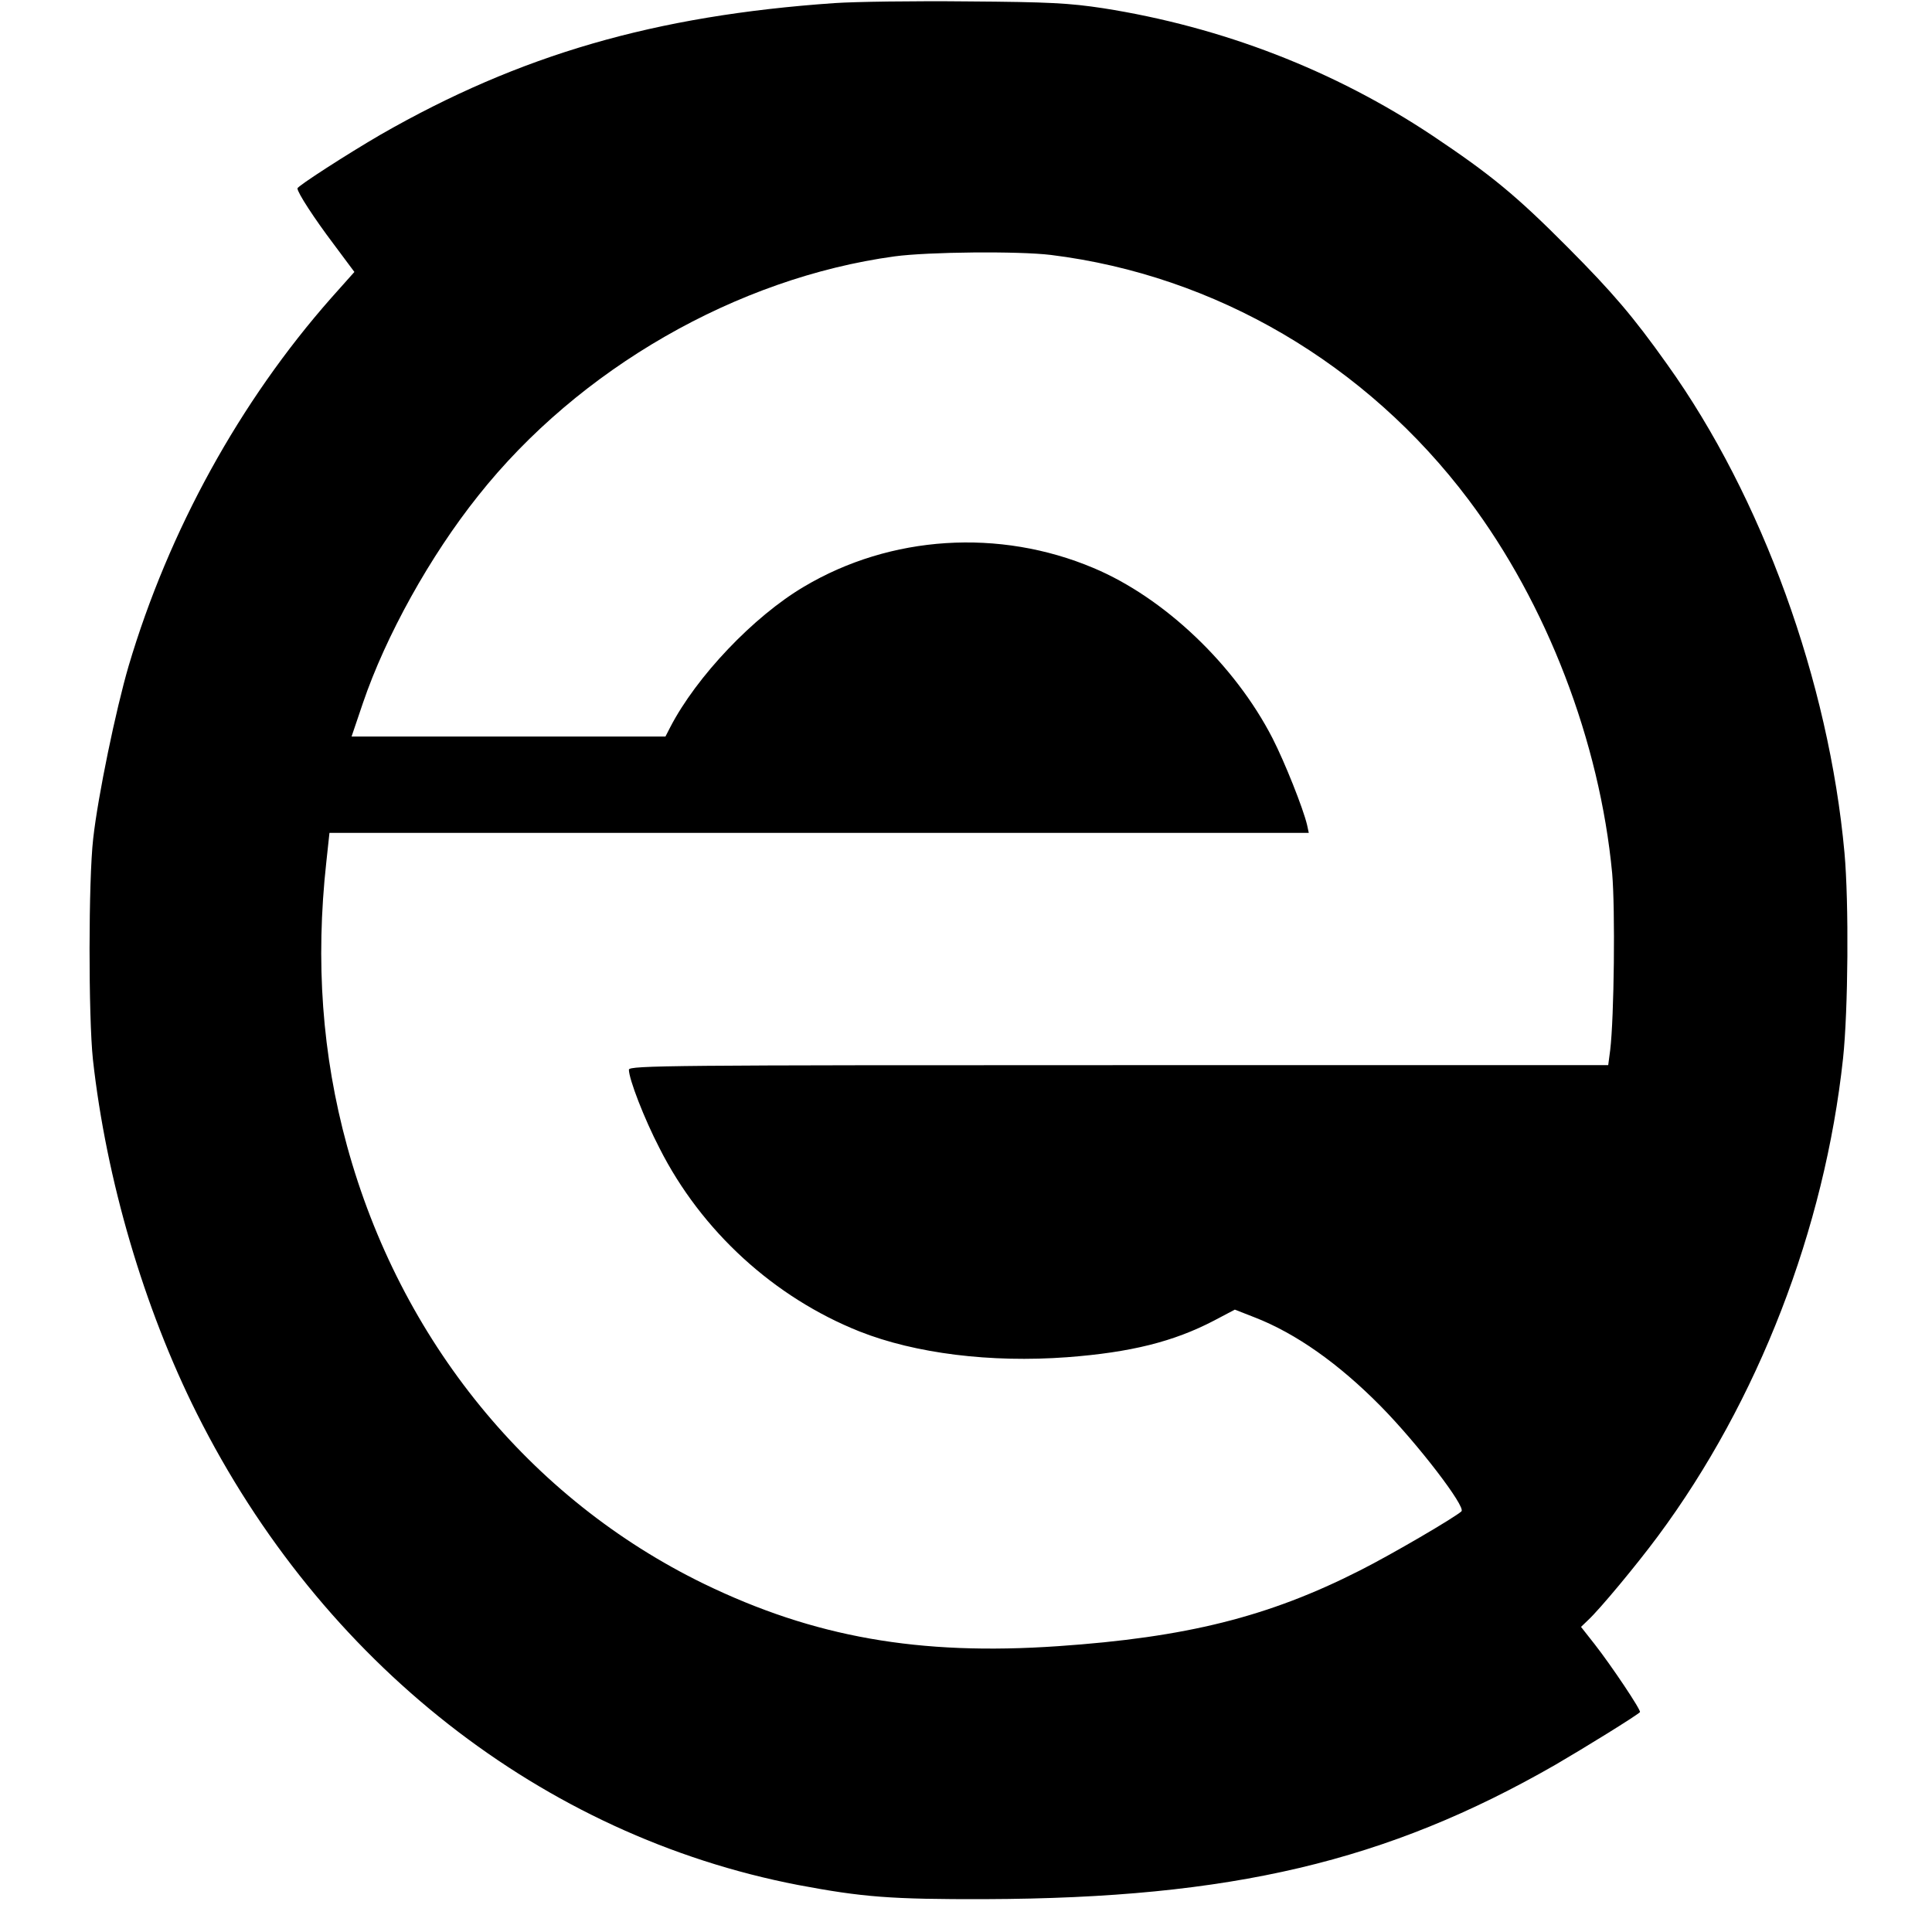 <?xml version="1.0" standalone="no"?>
<!DOCTYPE svg PUBLIC "-//W3C//DTD SVG 20010904//EN"
 "http://www.w3.org/TR/2001/REC-SVG-20010904/DTD/svg10.dtd">
<svg version="1.0" xmlns="http://www.w3.org/2000/svg"
 width="682pt" height="682pt" viewBox="0 0 682 682"
 preserveAspectRatio="xMidYMid meet">
<g transform="translate(0,682) scale(0.1,-0.1)"
fill="#000000" stroke="none">
<path d="M2945 6809 c-633 -44 -1109 -182 -1601 -464 -117 -68 -294 -182 -294
-190 0 -15 60 -107 128 -197 l73 -98 -82 -92 c-322 -365 -573 -820 -715 -1299
-45 -154 -108 -457 -125 -609 -17 -148 -17 -628 -1 -780 47 -424 180 -877 367
-1250 441 -880 1220 -1490 2122 -1664 228 -43 328 -51 663 -50 867 3 1416 133
2010 474 103 60 283 171 299 186 6 5 -102 166 -160 240 l-48 61 25 24 c40 37
170 193 247 297 353 476 588 1083 653 1686 18 169 21 549 5 726 -55 604 -291
1256 -626 1724 -120 169 -193 254 -350 412 -184 185 -272 257 -478 395 -347
231 -743 384 -1163 450 -119 18 -189 22 -479 24 -187 2 -398 -1 -470 -6z m765
-889 c581 -72 1113 -384 1474 -864 276 -367 463 -853 507 -1319 11 -127 7
-507 -7 -624 l-7 -53 -1728 0 c-1570 0 -1729 -1 -1729 -16 0 -33 54 -173 108
-277 148 -293 405 -527 706 -647 197 -78 463 -111 733 -91 225 17 376 55 518
129 l74 39 69 -27 c147 -57 298 -164 446 -314 131 -133 301 -355 285 -371 -24
-22 -246 -152 -359 -209 -323 -164 -613 -236 -1065 -267 -492 -34 -862 32
-1250 220 -616 300 -1072 860 -1260 1546 -88 322 -112 650 -73 1003 l11 102
1729 0 1728 0 -6 28 c-14 59 -79 222 -122 306 -133 259 -382 496 -632 601
-332 140 -716 116 -1022 -66 -178 -105 -380 -318 -472 -496 l-17 -33 -554 0
-554 0 40 118 c81 238 237 519 407 732 355 448 913 769 1470 845 119 16 437
19 552 5z"/>
</g>
</svg>
